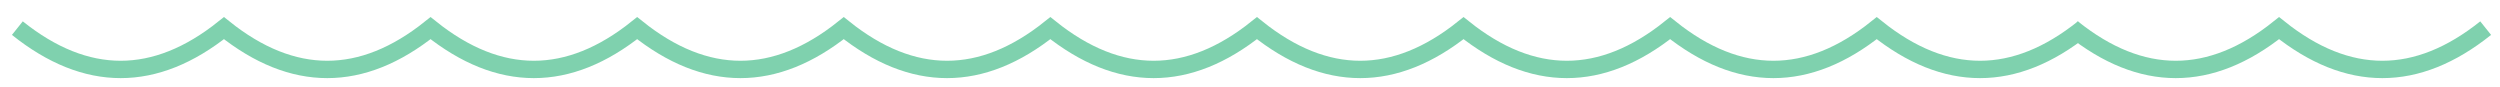 <svg width="144" height="5" viewBox="0 0 144 5" fill="none" xmlns="http://www.w3.org/2000/svg">
<path d="M1 1.62C4.967 4.793 8.933 4.793 12.9 1.62C16.867 4.793 20.833 4.793 24.8 1.62C28.767 4.793 32.733 4.793 36.7 1.62C40.667 4.793 44.633 4.793 48.6 1.62C52.567 4.793 56.533 4.793 60.5 1.62C64.467 4.793 68.433 4.793 72.4 1.62C76.367 4.793 80.333 4.793 84.3 1.62C88.267 4.793 92.233 4.793 96.2 1.62C100.167 4.793 104.133 4.793 108.1 1.62C112.067 4.793 116.033 4.793 120 1.62" stroke="#7FD1AE" stroke-opacity="1"/>
<path d="M119.374 1.62C123.34 4.793 127.307 4.793 131.274 1.62C135.24 4.793 139.207 4.793 143.174 1.62" stroke="#7FD1AE" stroke-opacity="1"/>
</svg>
